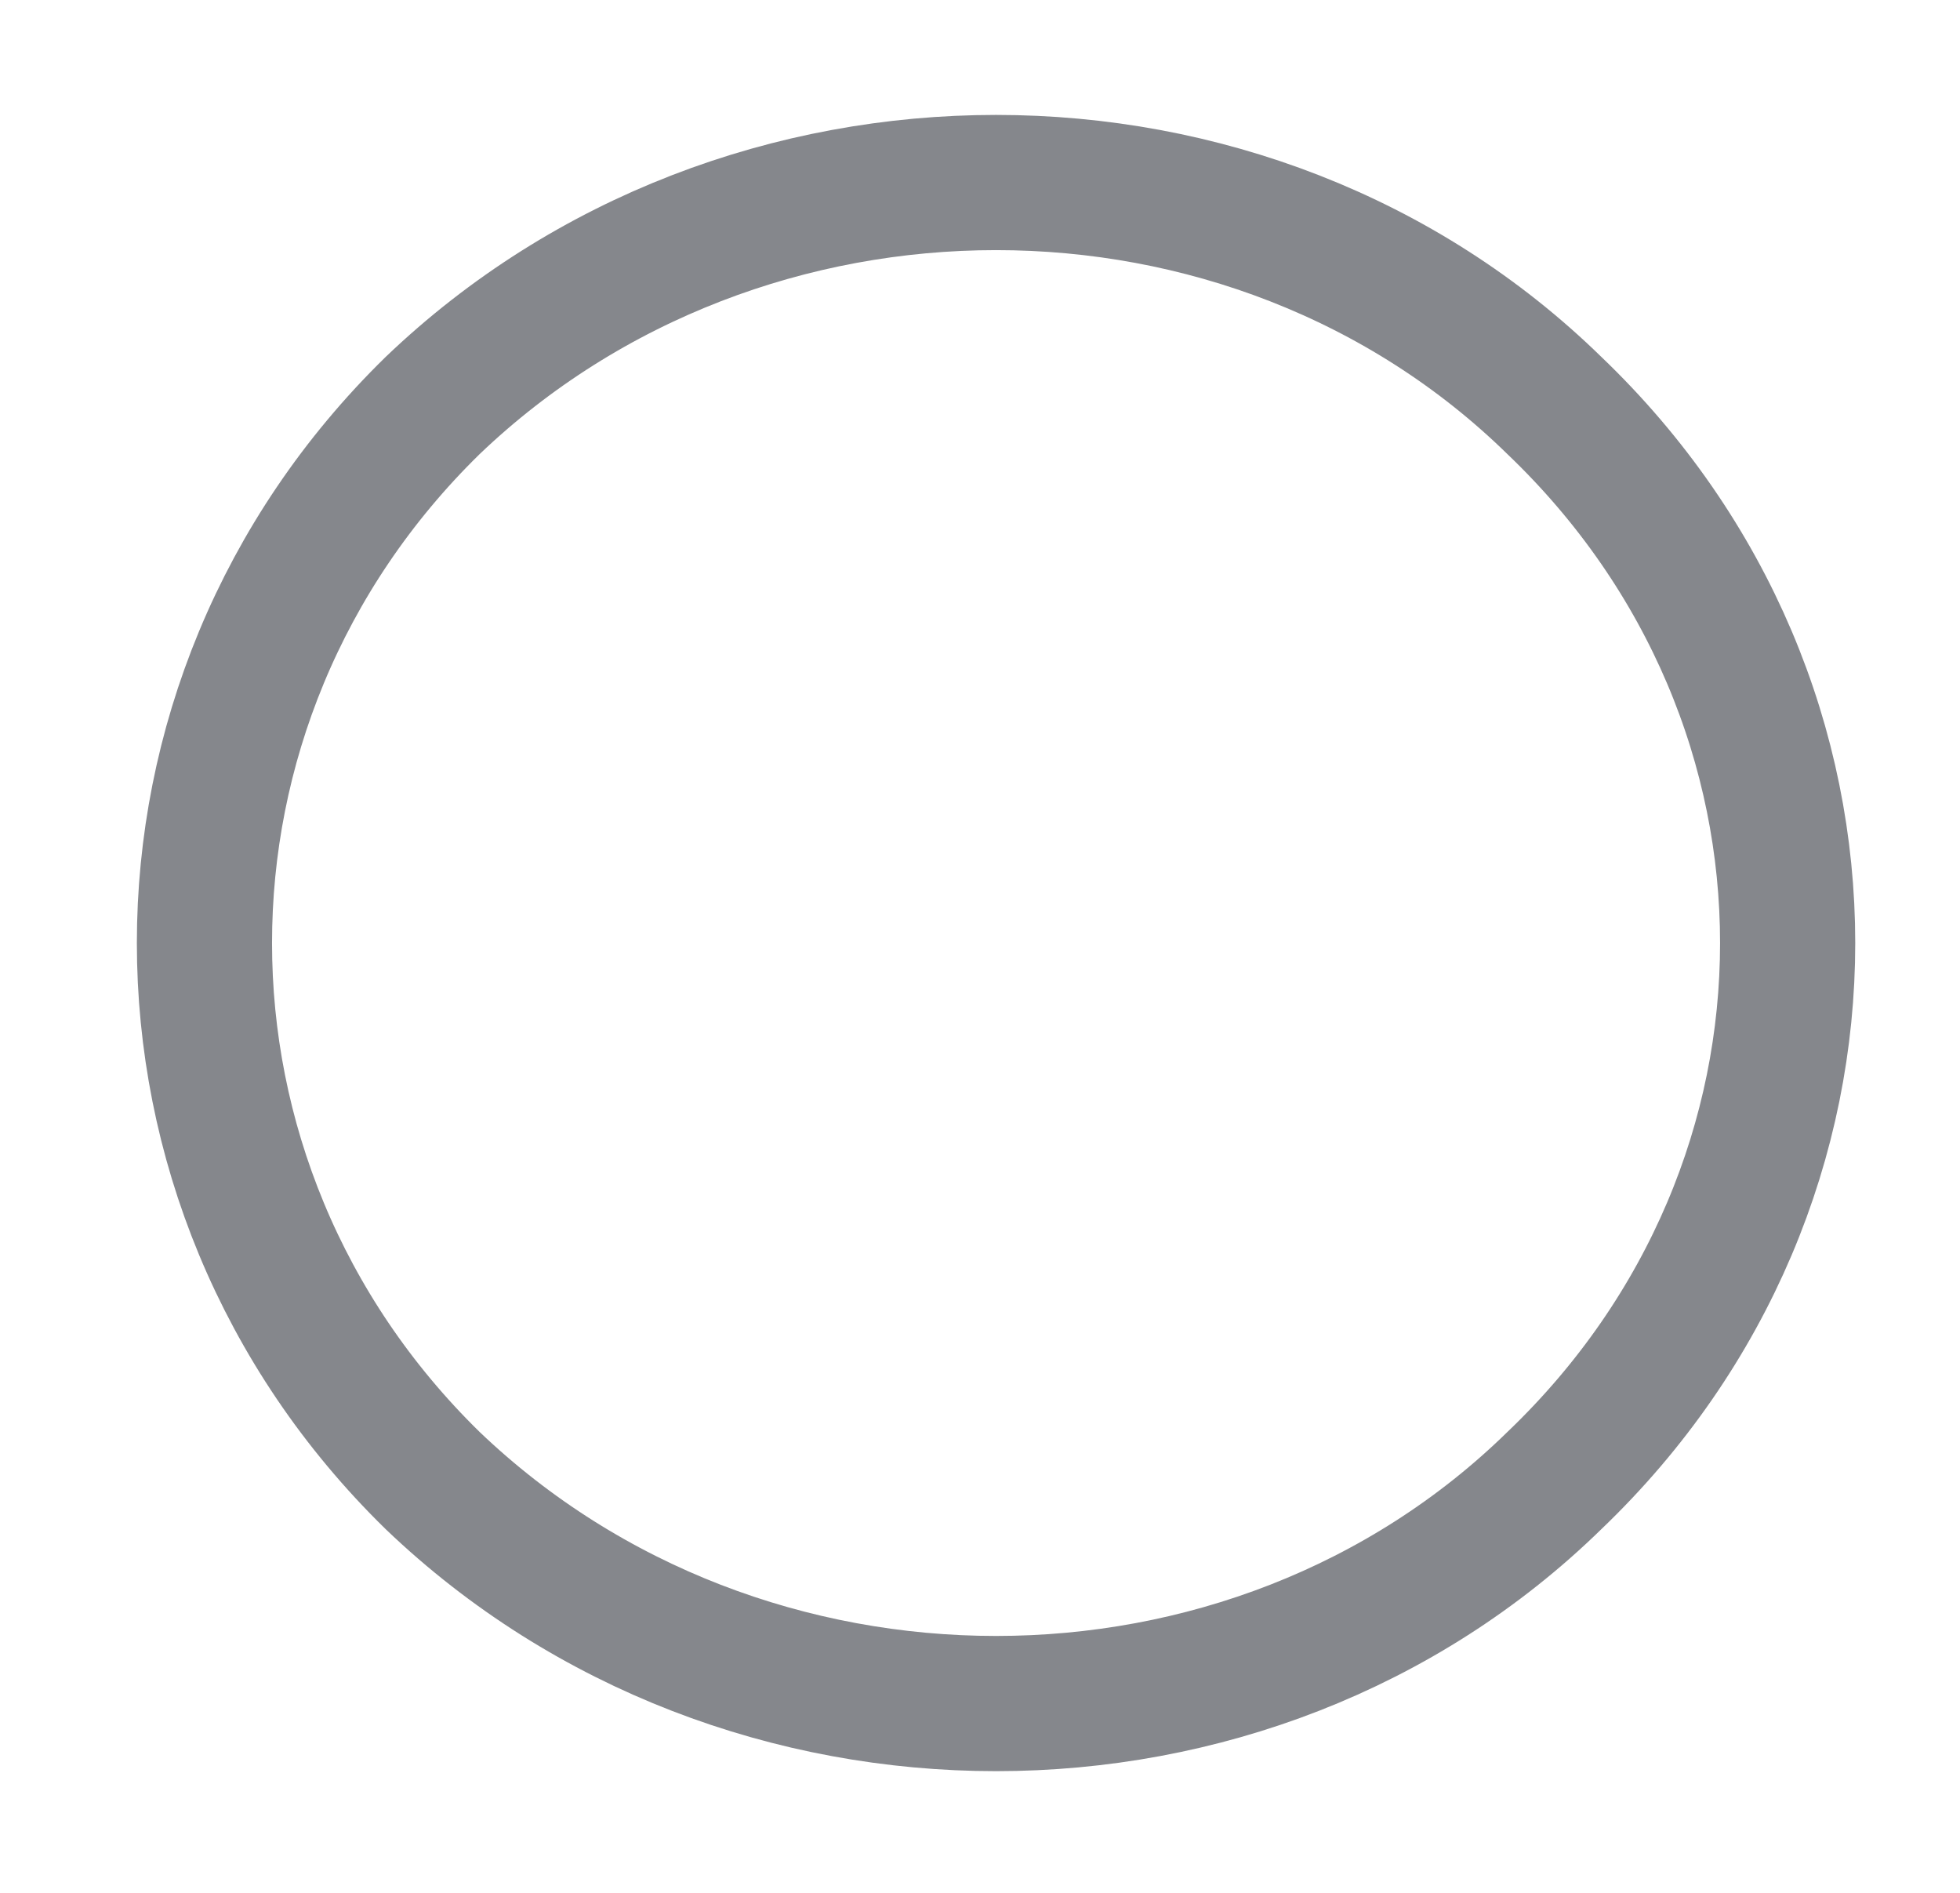 <?xml version="1.0" encoding="UTF-8" standalone="no"?><svg xmlns="http://www.w3.org/2000/svg" xmlns:xlink="http://www.w3.org/1999/xlink" clip-rule="evenodd" stroke-miterlimit="4.00" viewBox="0 0 29 28"><desc>SVG generated by Keynote</desc><defs></defs><g transform="matrix(1.00, 0.00, -0.00, -1.00, 0.0, 28.0)"><path d="M 20.0 3.3 C 24.6 7.7 24.6 14.8 20.0 19.2 C 15.5 23.6 8.0 23.6 3.4 19.2 C -1.1 14.8 -1.1 7.7 3.4 3.3 C 8.0 -1.1 15.5 -1.1 20.0 3.3 Z M 20.0 3.3 " fill="none" stroke="#85878C" stroke-width="2.00" transform="matrix(1.00, 0.00, 0.00, -1.00, 3.0, 25.3)"></path></g></svg>